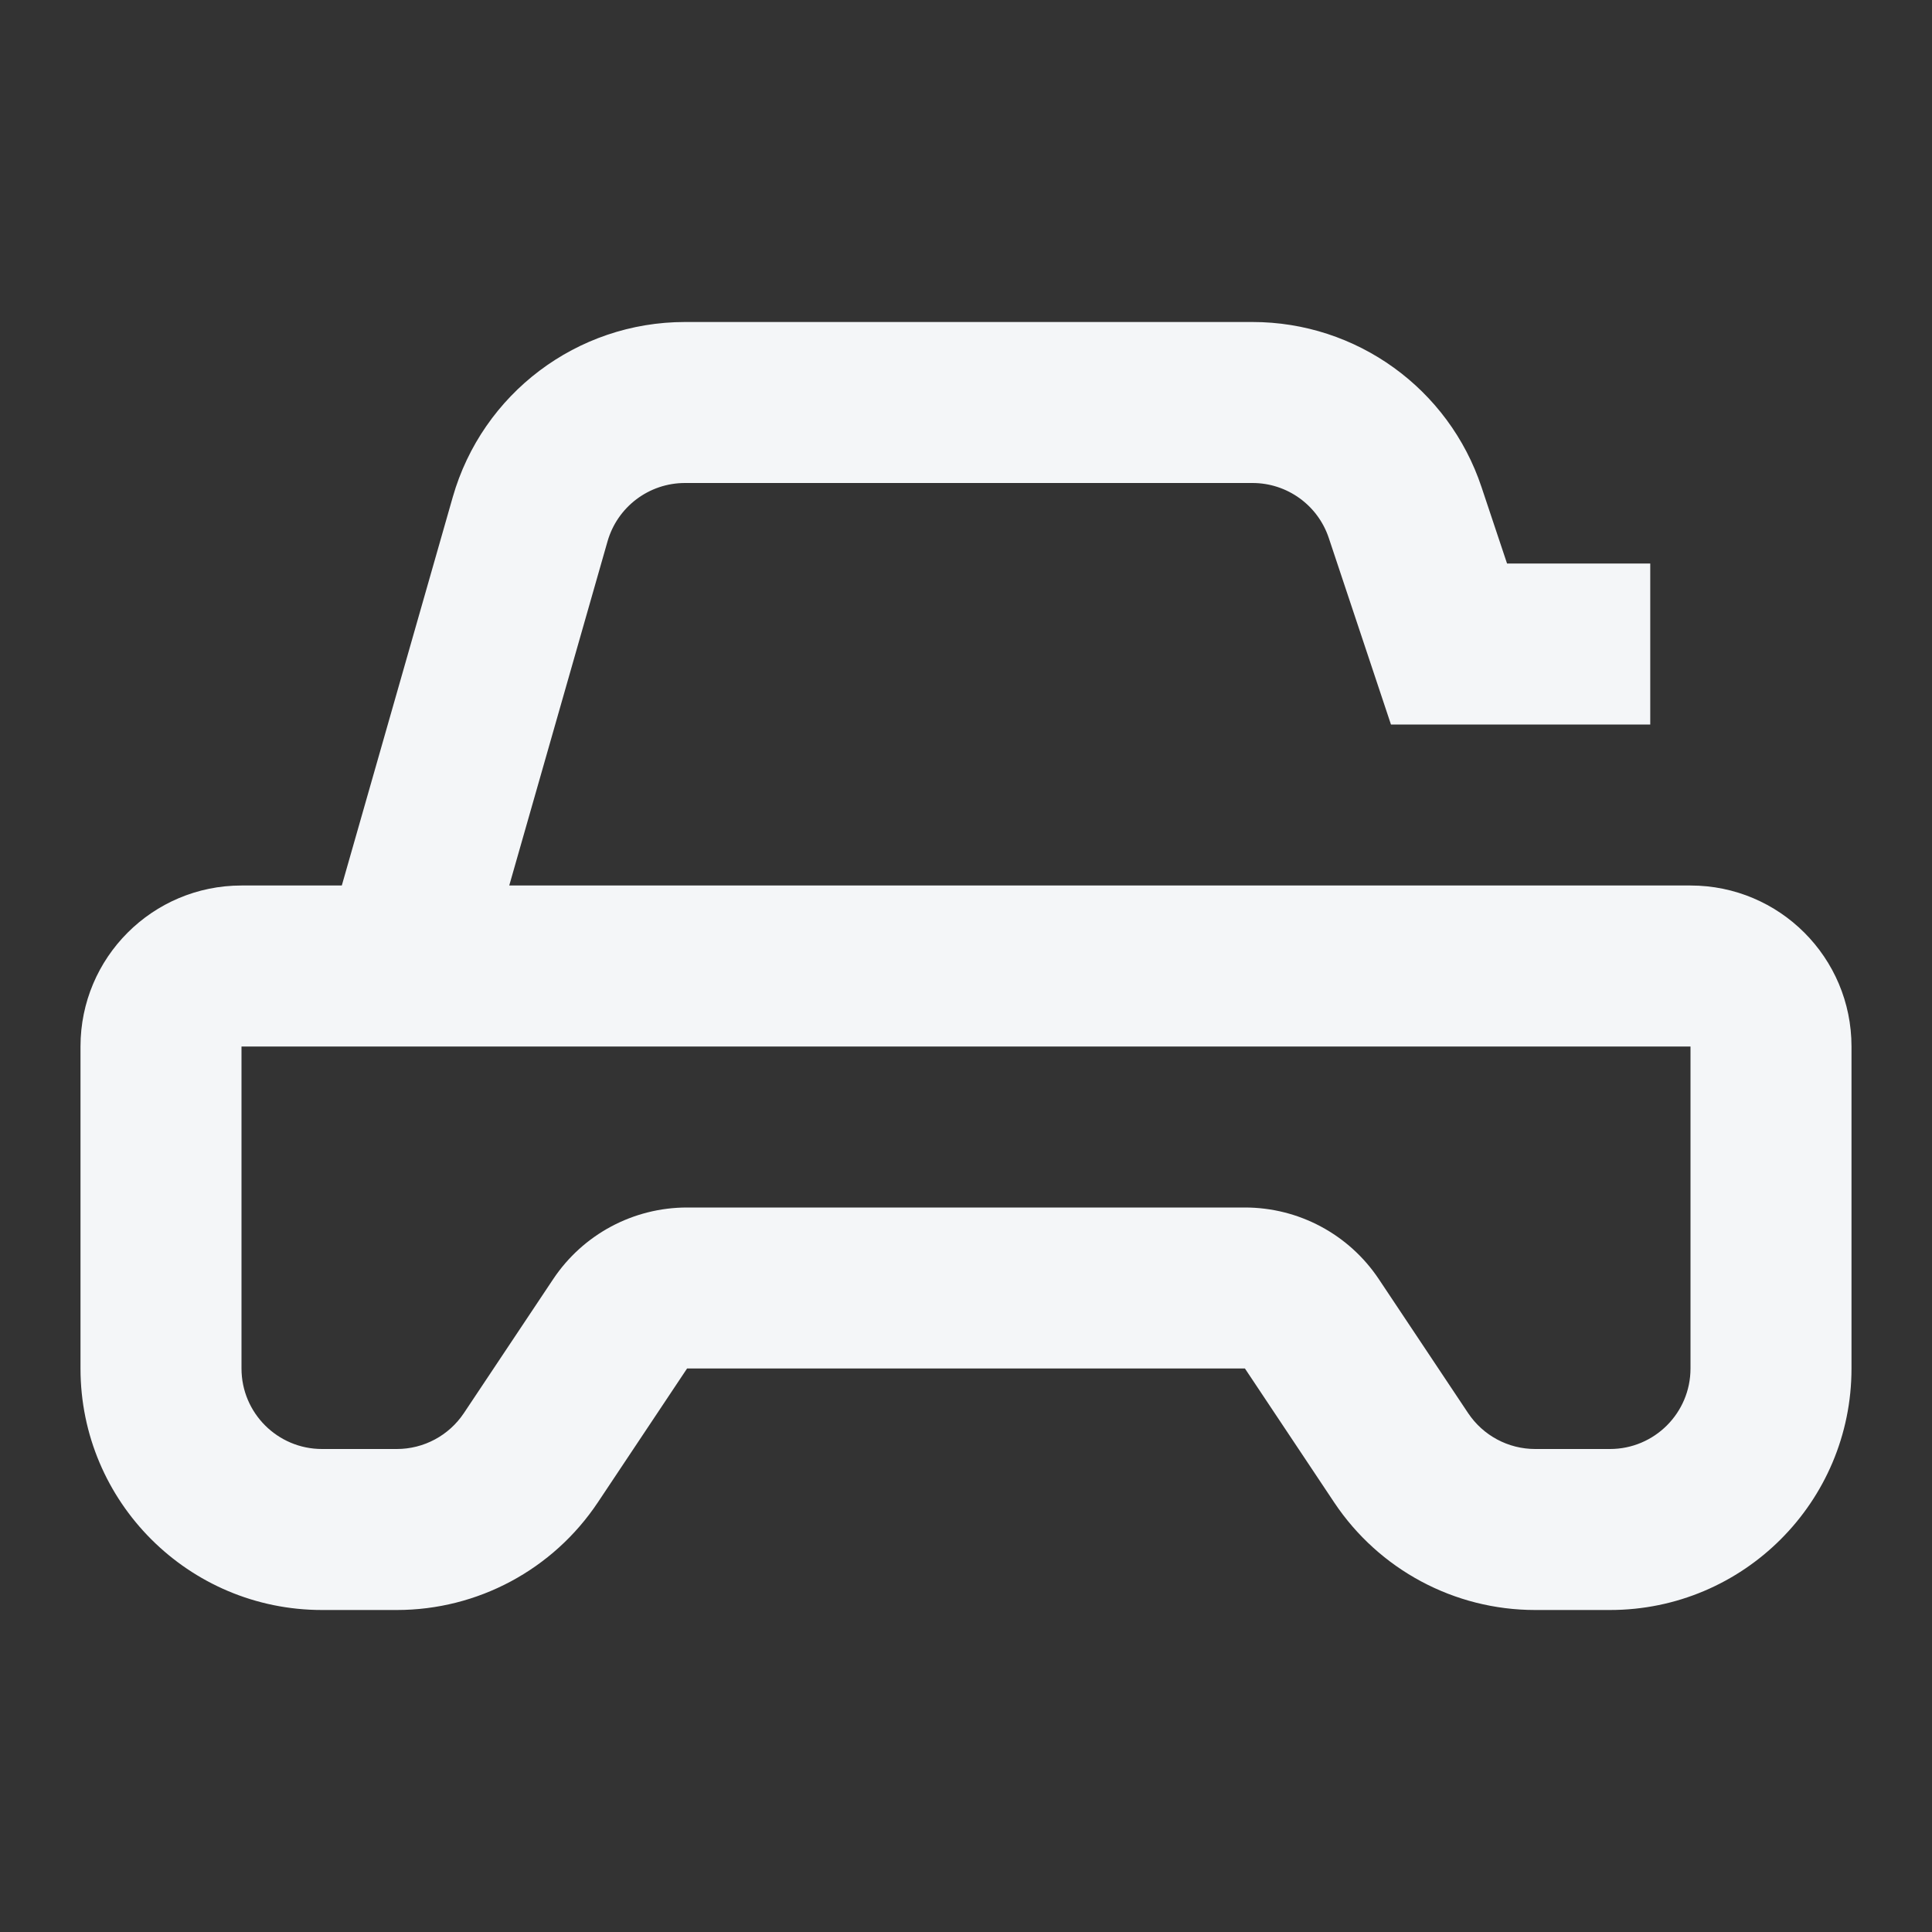 <svg width="24" height="24" viewBox="0 0 24 24" fill="none" xmlns="http://www.w3.org/2000/svg">
<rect x="0" y="0" width="24" height="24" fill="#333333" stroke="none"/>
<path fill-rule="evenodd" clip-rule="evenodd" d="M7.547 6.725C7.67 6.296 8.062 6 8.509 6H15.559C15.989 6 16.371 6.275 16.507 6.684L17.051 8.316L17.279 9H18H20.5V7H18.721L18.404 6.051C17.996 4.826 16.85 4 15.559 4H8.509C7.169 4 5.992 4.888 5.624 6.176L4.246 11H3C1.895 11 1 11.895 1 13V17C1 18.657 2.343 20 4 20H4.93C5.933 20 6.869 19.499 7.426 18.664L8.535 17H15.465L16.574 18.664C17.131 19.499 18.067 20 19.07 20H20C21.657 20 23 18.657 23 17V13C23 11.895 22.105 11 21 11H6.326L7.547 6.725ZM3 13V17C3 17.552 3.448 18 4 18H4.93C5.264 18 5.576 17.833 5.762 17.555L6.871 15.891C7.242 15.334 7.866 15 8.535 15H15.465C16.134 15 16.758 15.334 17.129 15.891L18.238 17.555C18.424 17.833 18.736 18 19.07 18H20C20.552 18 21 17.552 21 17V13H5.754H5H3Z" fill="#F4F6F8"/>
</svg>
